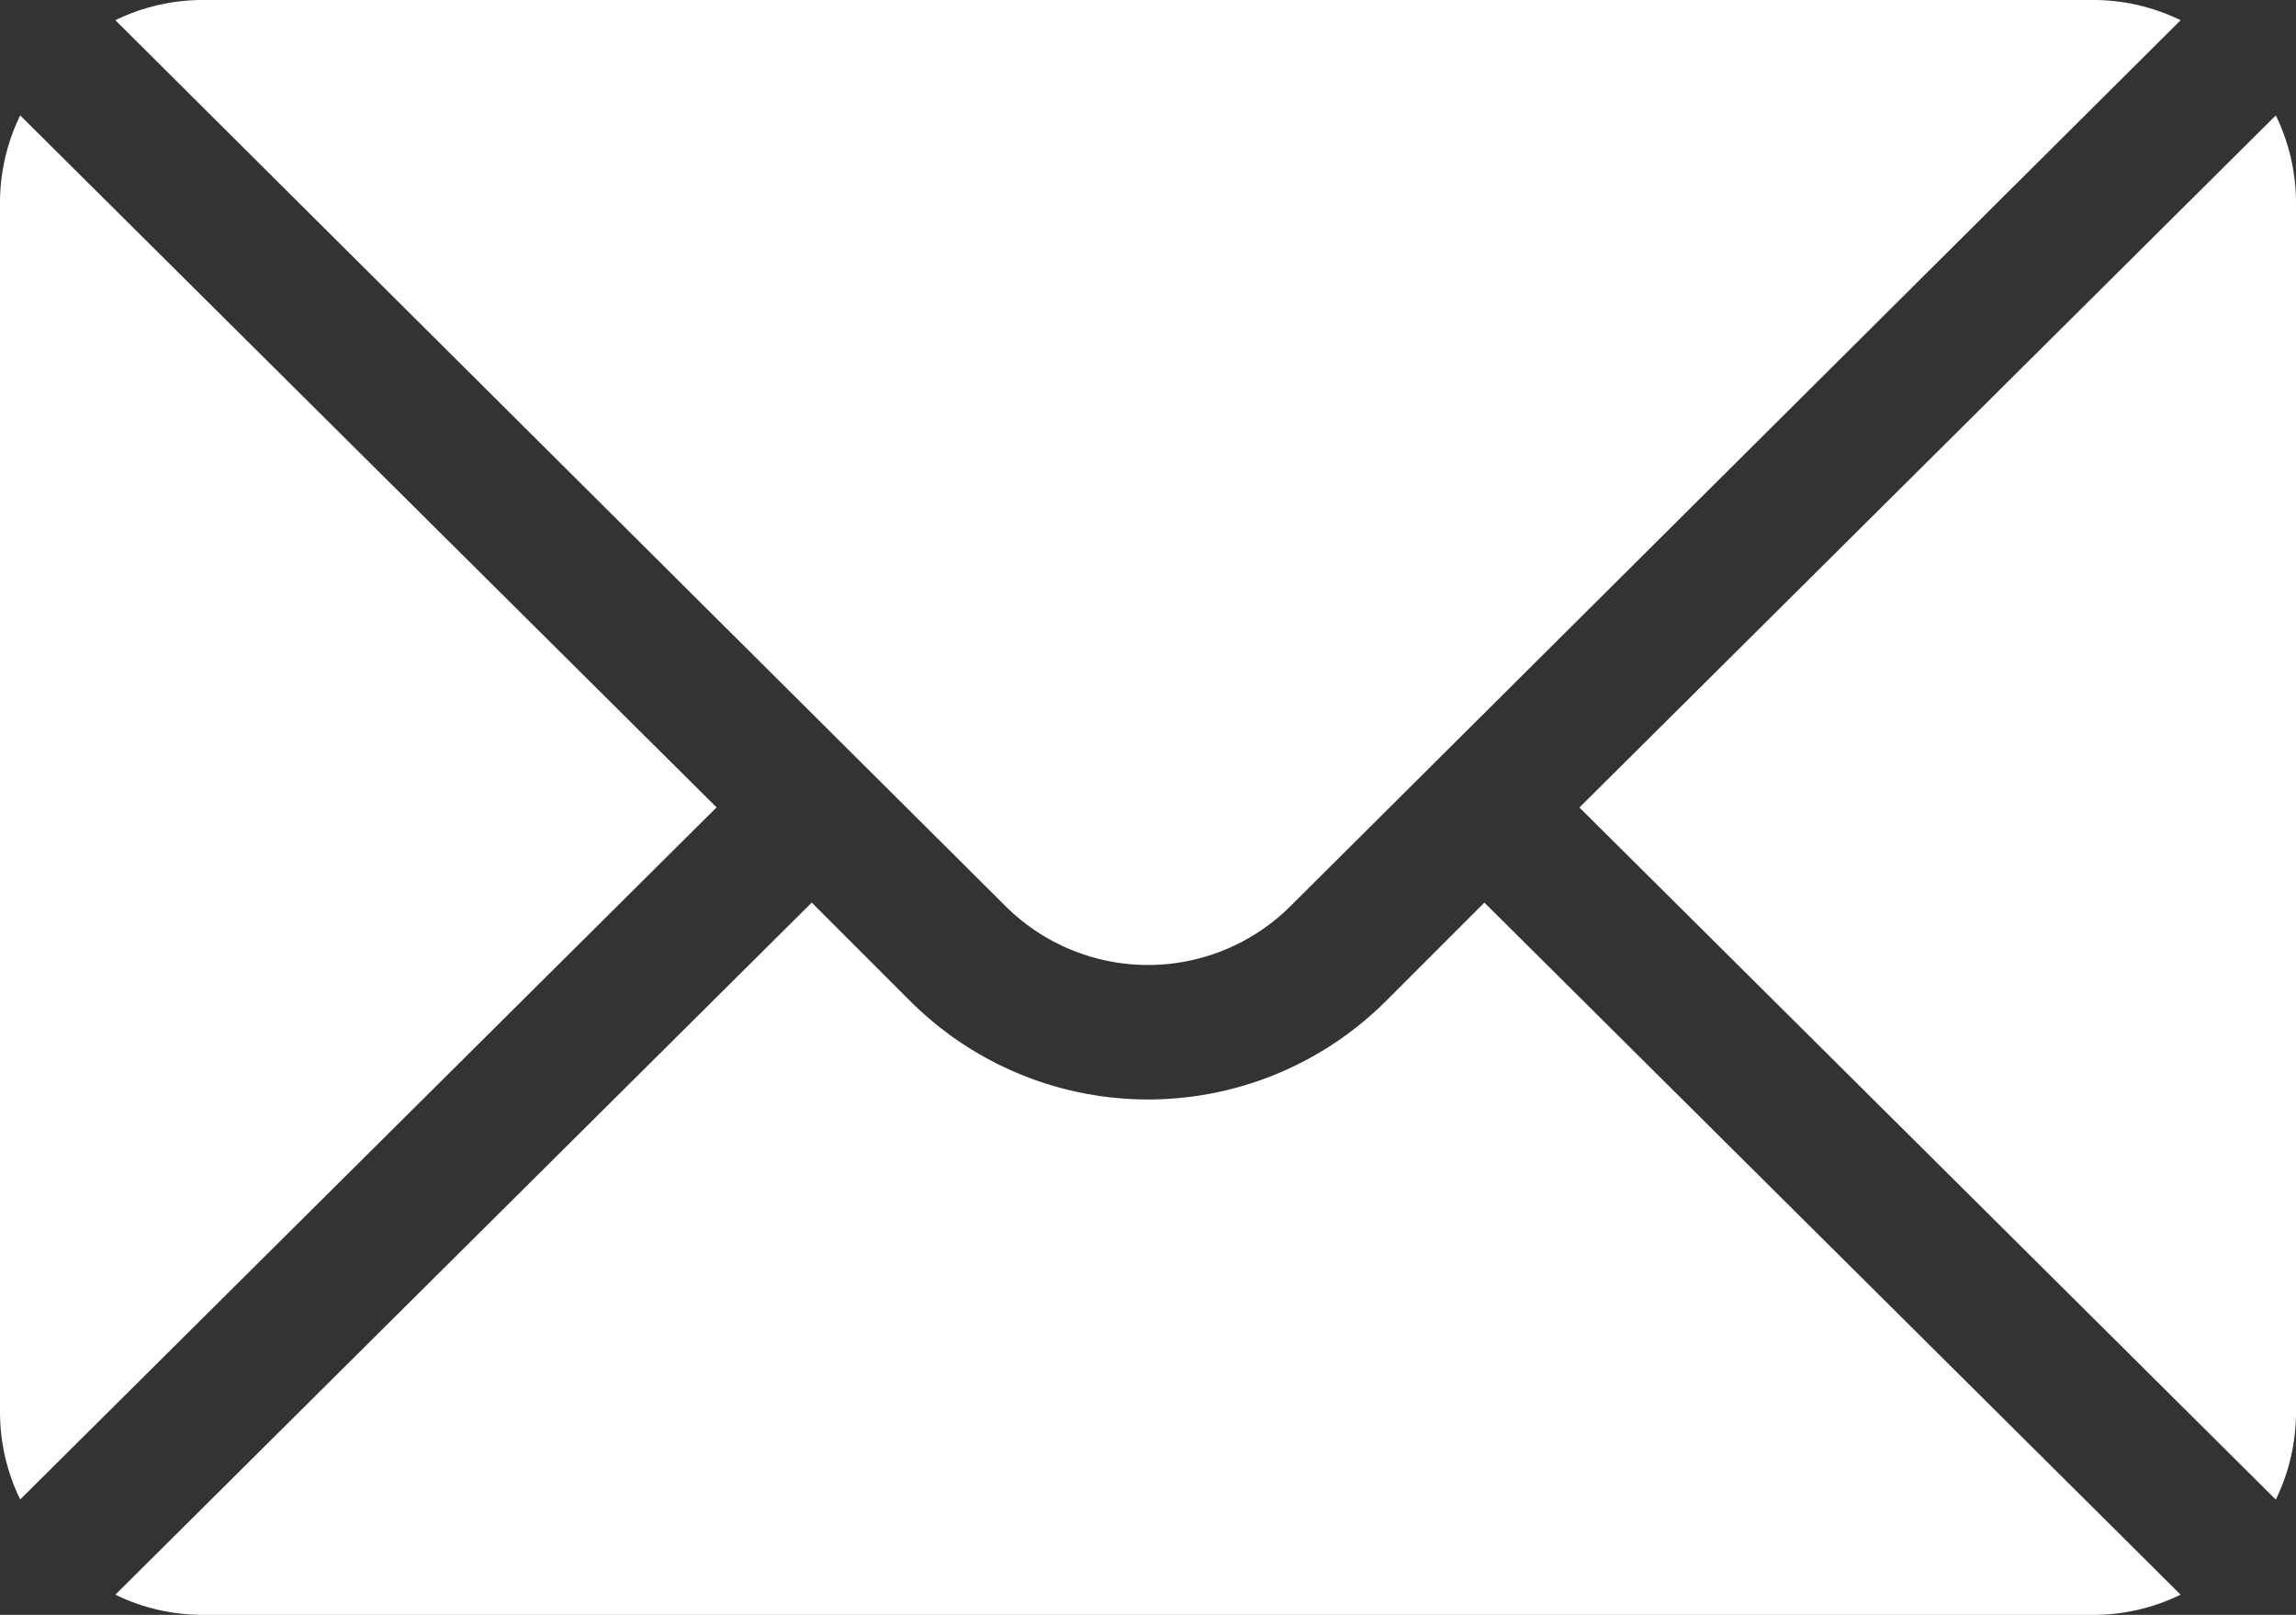 <svg xmlns="http://www.w3.org/2000/svg" width="20" height="14.063" viewBox="0 0 20 14.063"><rect x="0" y="0" width="20" height="14.063" fill="#333333" stroke="none"/><g transform="translate(0 -76)"><g transform="translate(13.758 77.005)"><path d="M358.277,101.721l-6.066,6.027,6.066,6.027a1.738,1.738,0,0,0,.176-.753V102.474A1.738,1.738,0,0,0,358.277,101.721Z" transform="translate(-352.211 -101.721)" fill="#fff"/></g><g transform="translate(1.005 76)"><path d="M42.958,76H26.474a1.737,1.737,0,0,0-.753.176l7.752,7.713a1.759,1.759,0,0,0,2.486,0l7.752-7.713A1.737,1.737,0,0,0,42.958,76Z" transform="translate(-25.721 -76)" fill="#fff"/></g><g transform="translate(0 77.005)"><path d="M.176,101.721a1.737,1.737,0,0,0-.176.753v10.547a1.737,1.737,0,0,0,.176.753l6.066-6.027Z" transform="translate(0 -101.721)" fill="#fff"/></g><g transform="translate(1.005 83.86)"><path d="M37.646,277.211l-.858.858a2.933,2.933,0,0,1-4.143,0l-.858-.858-6.066,6.027a1.737,1.737,0,0,0,.753.176H42.958a1.737,1.737,0,0,0,.753-.176Z" transform="translate(-25.721 -277.211)" fill="#fff"/></g></g></svg>